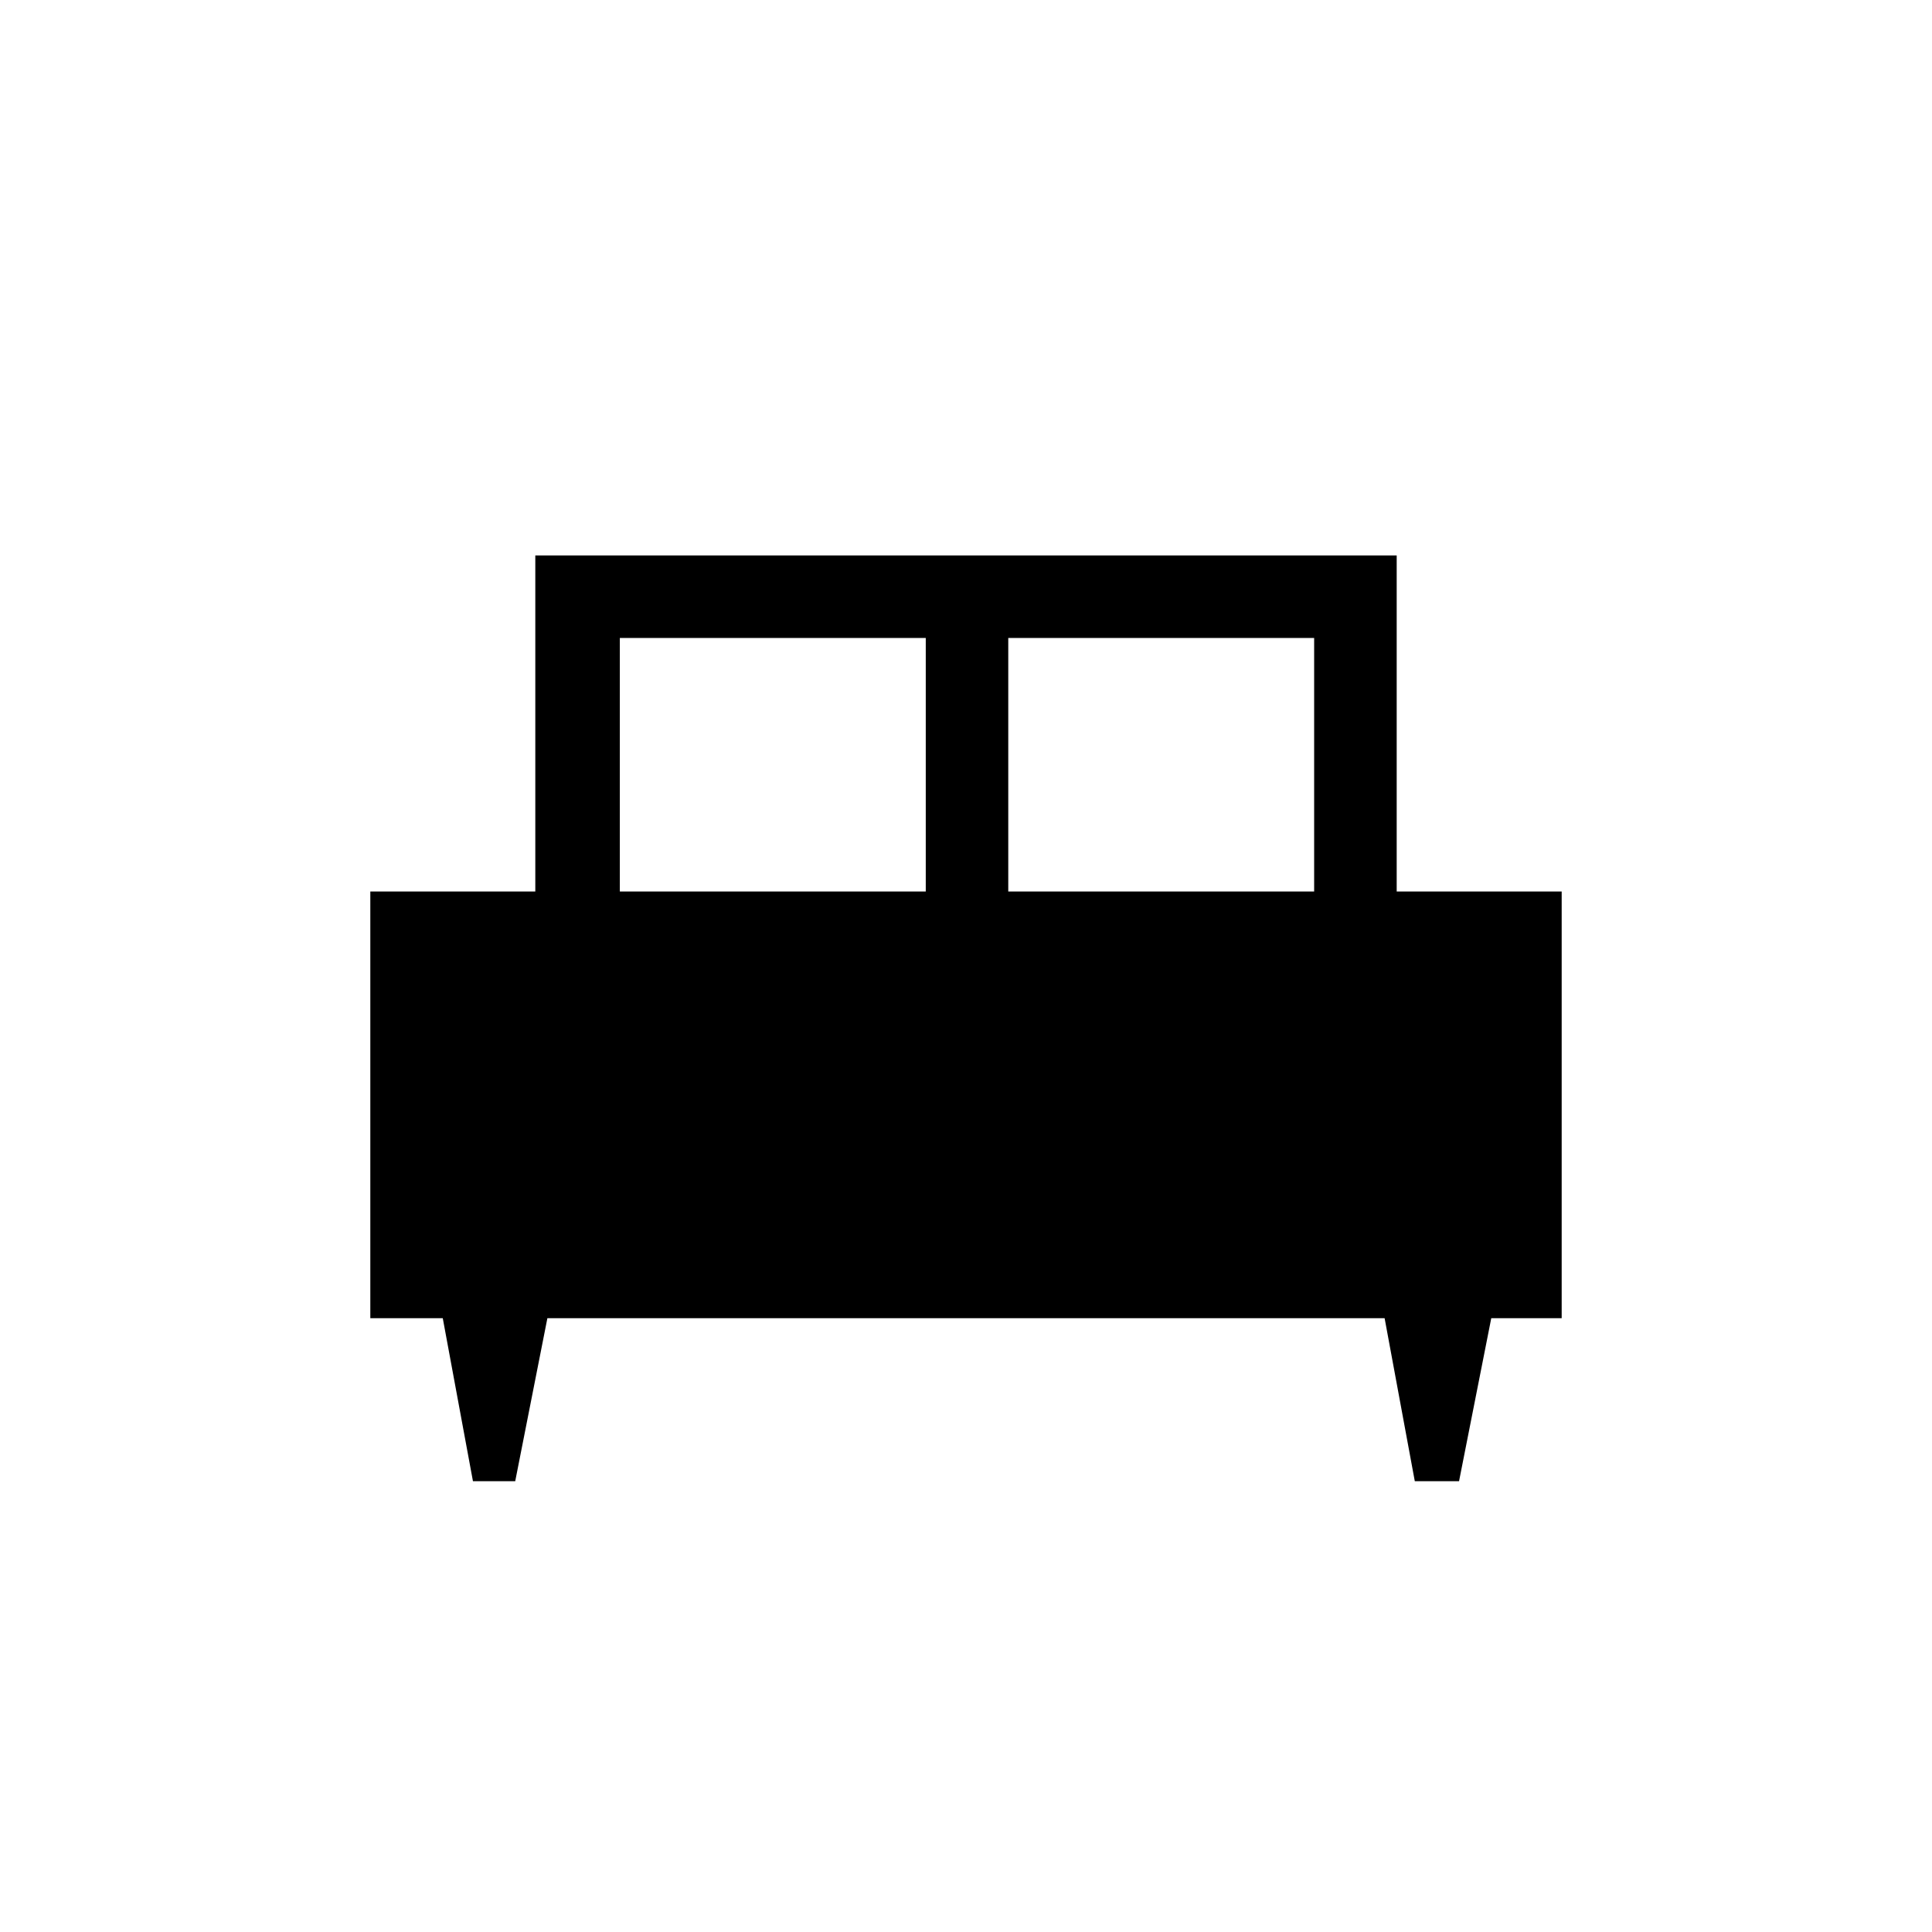 <svg xmlns="http://www.w3.org/2000/svg" height="40" width="40"><path d="M10.667 30.667h-.875l-.625-3.375h-1.5v-8.834h3.416V11.5h17.834v6.958h3.416v8.834h-1.458l-.667 3.375h-.916l-.625-3.375H11.333Zm10.208-12.209h6.333v-5.25h-6.333Zm-8.042 0h6.334v-5.25h-6.334Z"/></svg>
